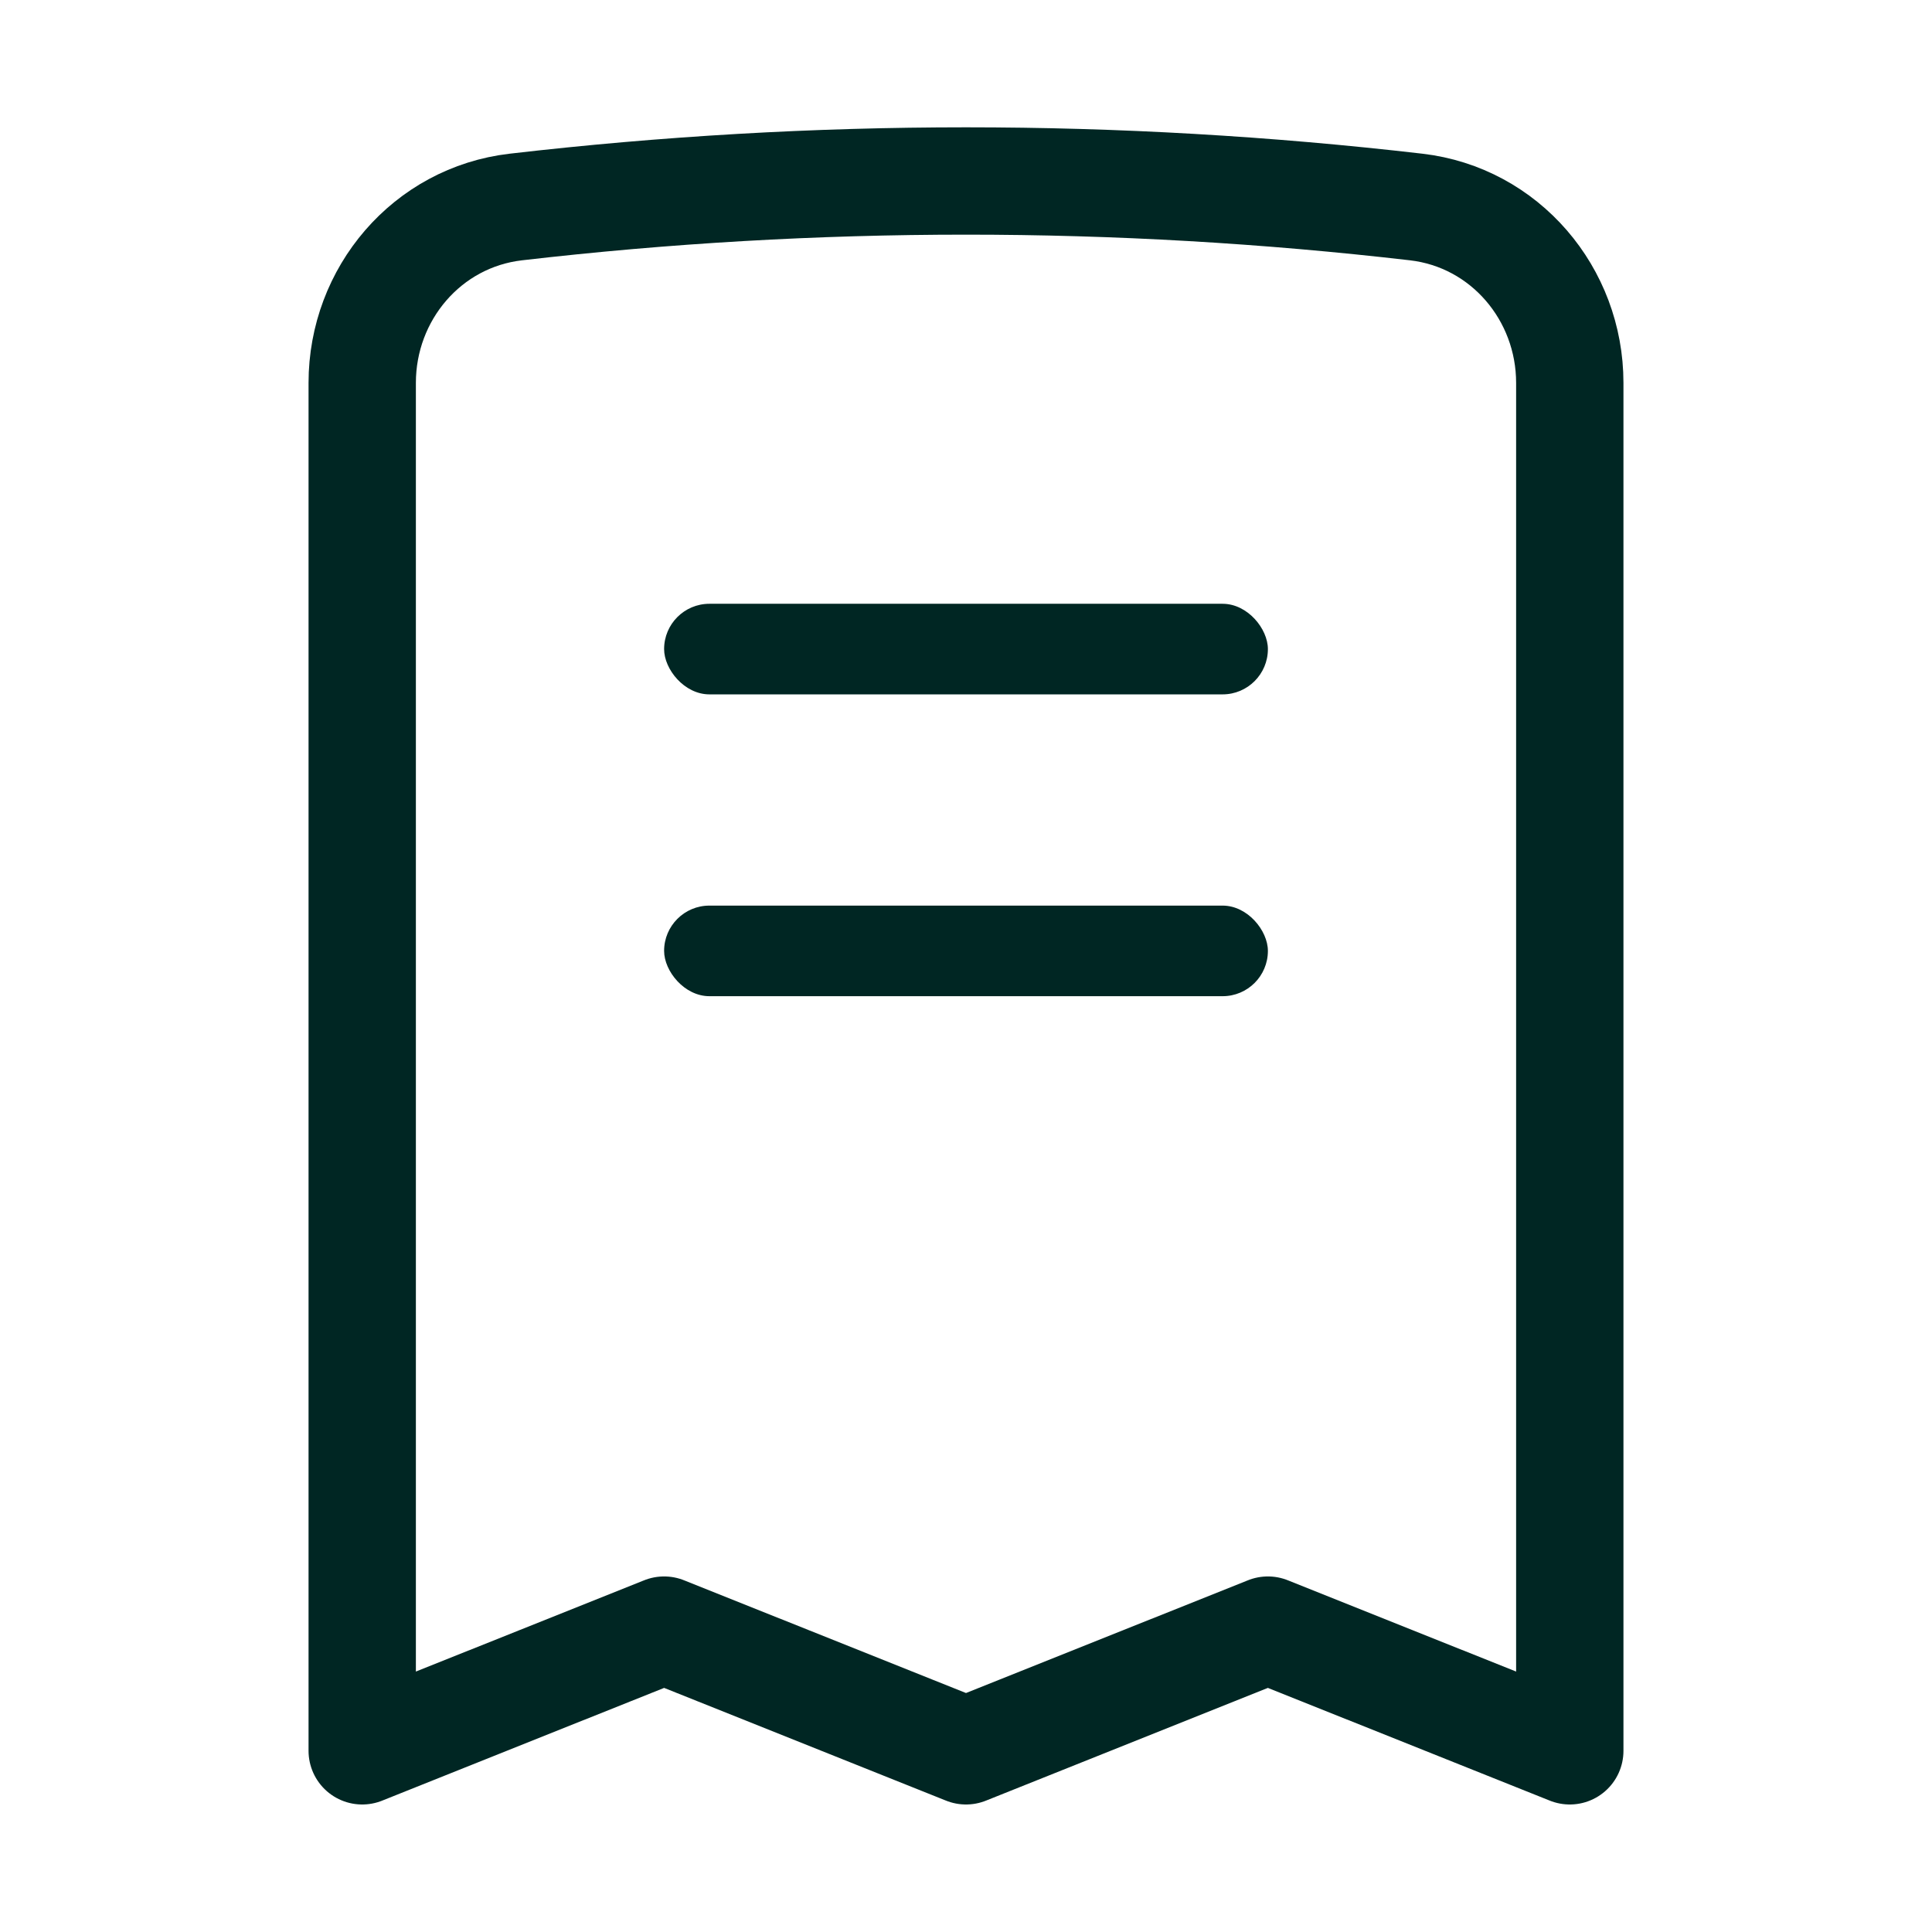 <svg width="27" height="27" viewBox="0 0 27 27" fill="none" xmlns="http://www.w3.org/2000/svg">
<path d="M21.938 5.351V24.468L17.719 22.781L13.5 24.468L9.281 22.781L5.062 24.468V5.351C5.062 4.105 5.969 3.037 7.208 2.893C11.389 2.408 15.611 2.408 19.792 2.893C21.03 3.037 21.938 4.105 21.938 5.351Z" stroke="#002623" stroke-width="1.5" stroke-linecap="round" stroke-linejoin="round"/>
<rect x="9.281" y="8.438" width="8.438" height="1.266" rx="0.633" fill="#002623"/>
<rect x="9.281" y="12.656" width="8.438" height="1.266" rx="0.633" fill="#002623"/>
</svg>
